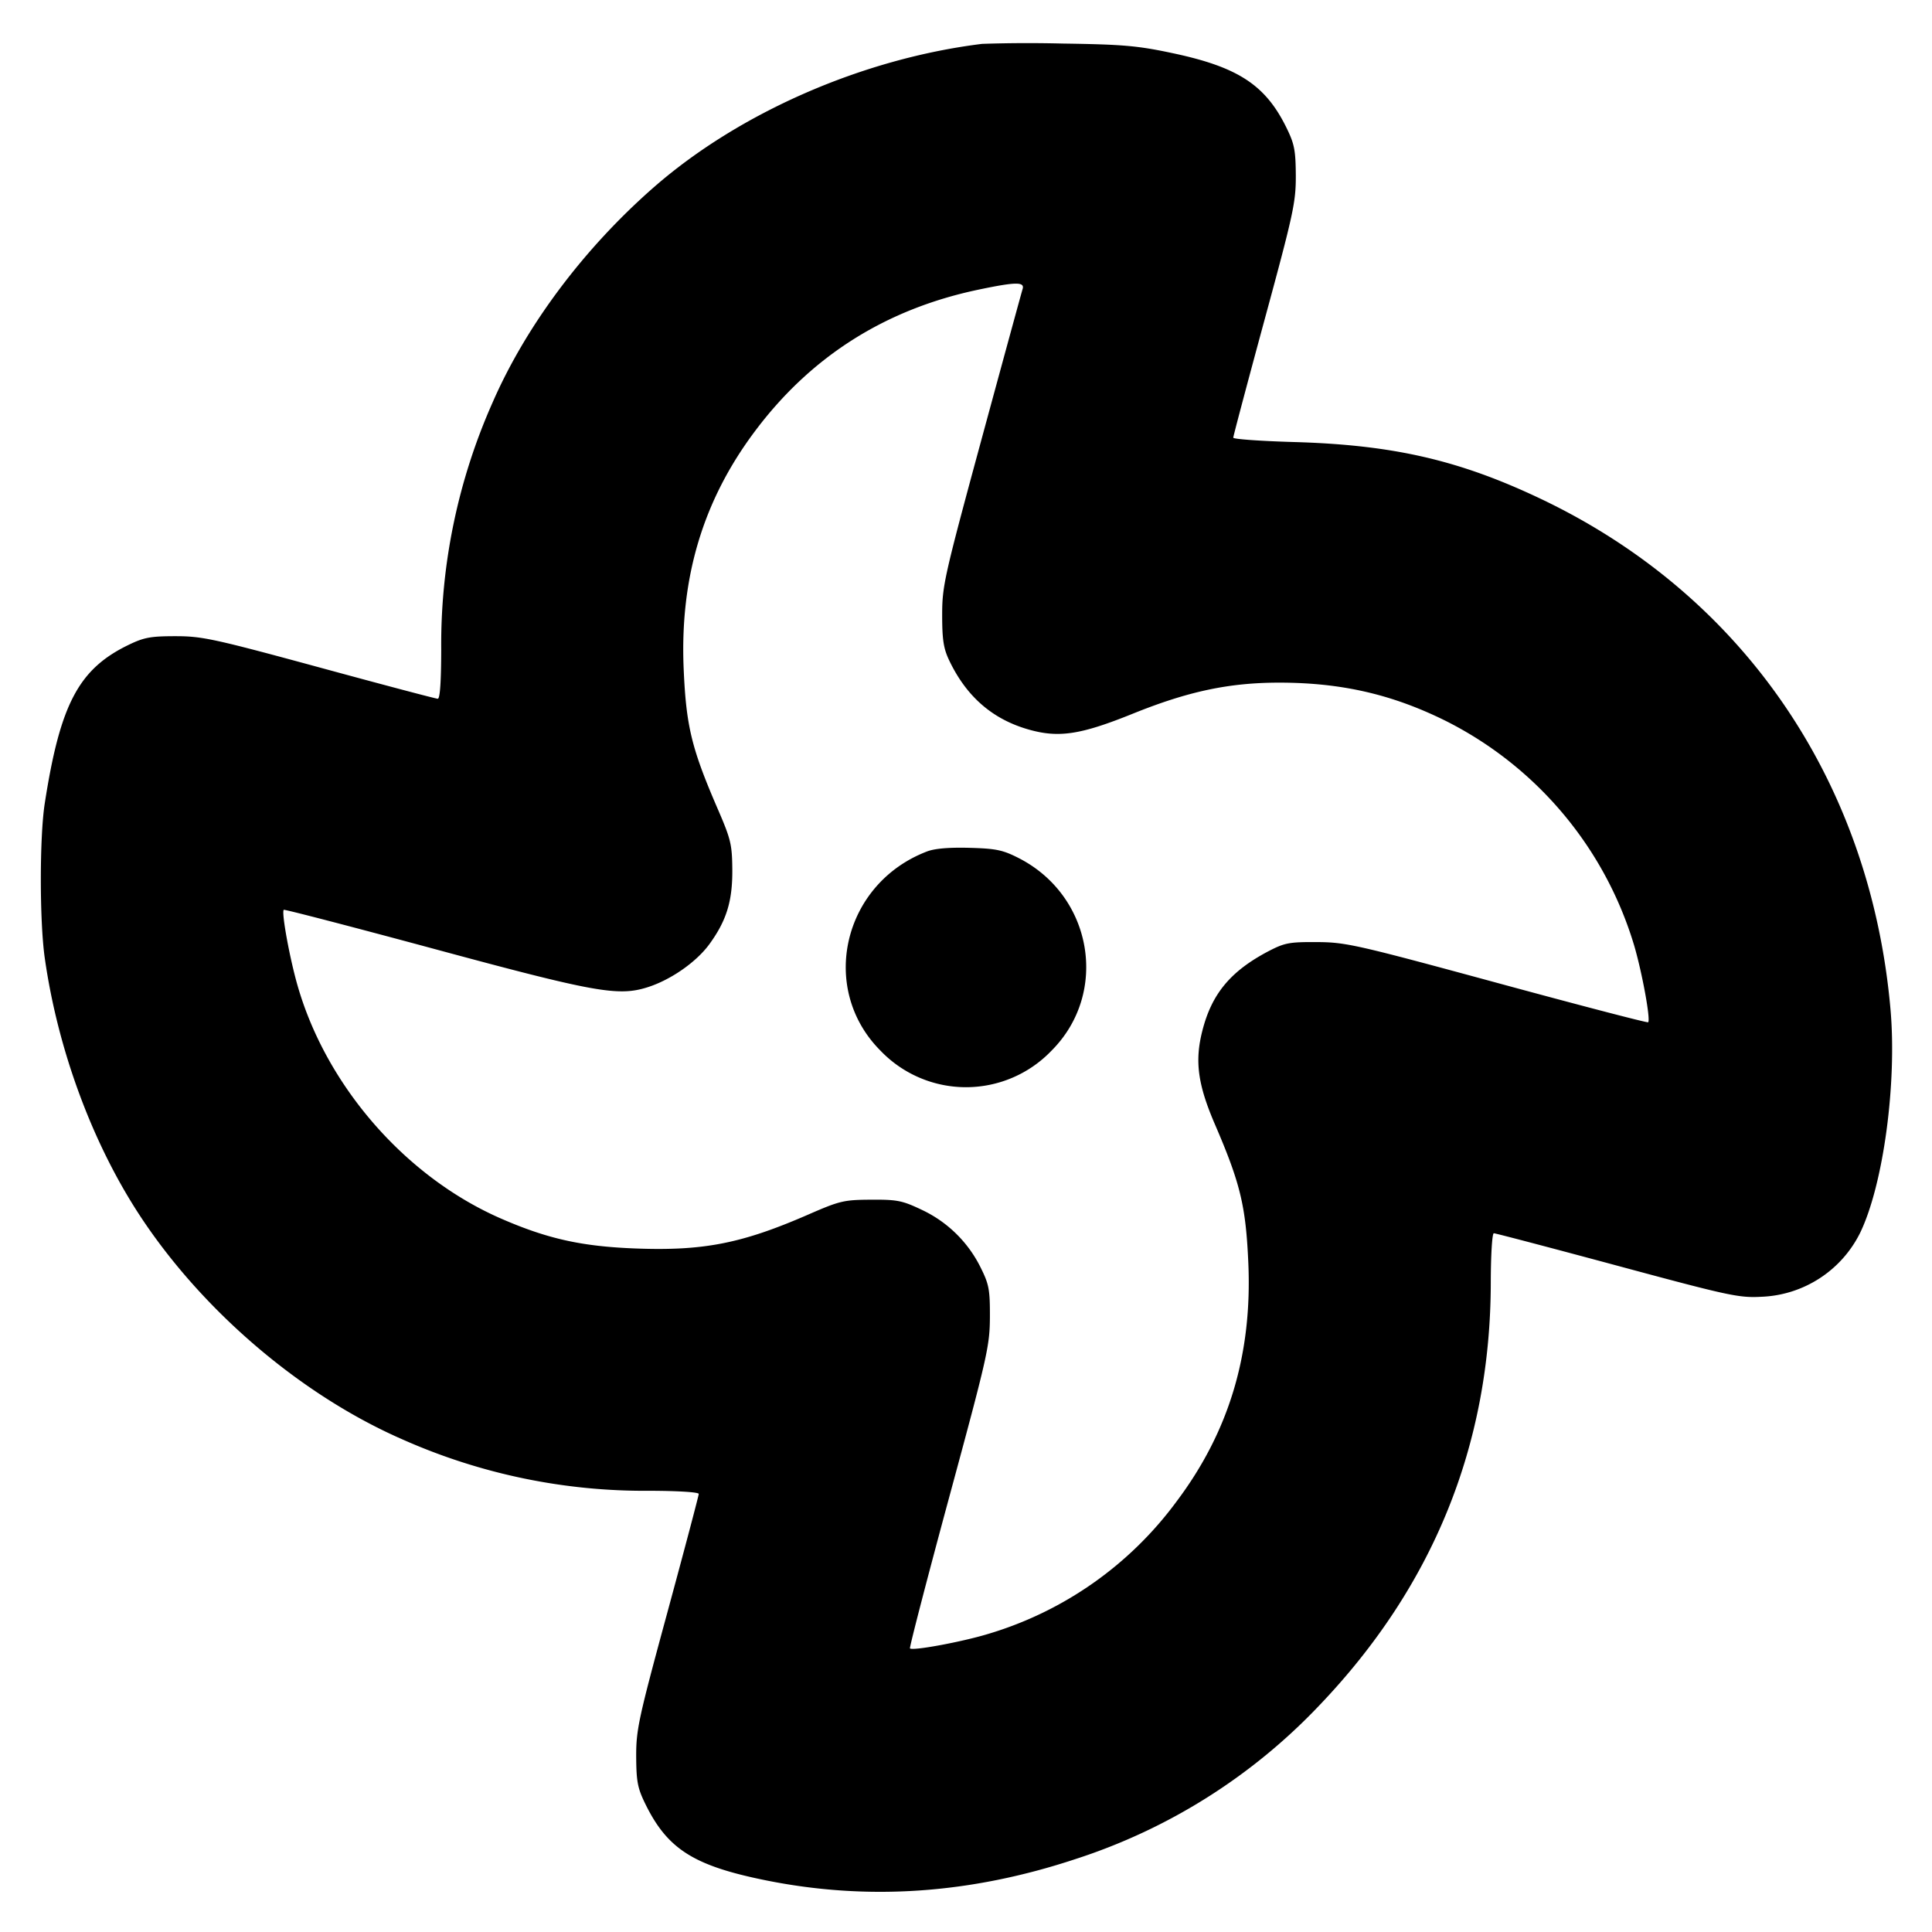 <svg xmlns="http://www.w3.org/2000/svg" width="24" height="24" fill="none" stroke="currentColor" stroke-linecap="round" stroke-linejoin="round" stroke-width="3"><path fill="#000" fill-rule="evenodd" stroke="none" d="M12.2.545c-1.483.183-3.018.854-4.08 1.783C7.253 3.087 6.536 4.044 6.119 5a7.4 7.4 0 0 0-.638 3.07c-.001.402-.015.61-.043.61-.024 0-.685-.175-1.47-.389-1.313-.357-1.457-.388-1.788-.388-.31 0-.391.015-.585.109-.617.299-.848.735-1.039 1.968-.065.417-.065 1.463 0 1.92.161 1.134.587 2.29 1.174 3.189.778 1.19 2.01 2.242 3.27 2.792a7.4 7.4 0 0 0 3.07.638c.353.001.61.017.61.039 0 .02-.175.682-.389 1.47-.36 1.324-.389 1.459-.388 1.792.002.31.017.391.112.586.275.563.6.77 1.493.951 1.27.257 2.544.17 3.852-.263a7.24 7.24 0 0 0 3.03-1.91c1.414-1.479 2.127-3.238 2.129-5.254.001-.345.017-.61.038-.61s.709.181 1.53.402c1.39.375 1.514.402 1.793.387a1.43 1.43 0 0 0 1.228-.796c.288-.597.458-1.856.376-2.78-.251-2.829-1.83-5.136-4.333-6.331-1.019-.486-1.843-.676-3.081-.711-.412-.012-.75-.036-.75-.054s.175-.677.389-1.465c.36-1.324.389-1.459.388-1.792-.002-.311-.017-.391-.114-.589-.261-.535-.602-.759-1.423-.932-.433-.092-.615-.107-1.36-.118a17 17 0 0 0-1 .004m.503 3.046c-.012.038-.242.88-.511 1.87-.464 1.709-.488 1.818-.488 2.179 0 .306.017.415.086.561.214.451.538.733.987.861.374.107.645.066 1.292-.195.69-.279 1.199-.387 1.822-.387.765 0 1.394.143 2.054.468a4.6 4.6 0 0 1 2.356 2.8c.101.346.205.92.173.951-.009.009-.853-.211-1.875-.489-1.755-.477-1.88-.505-2.239-.507-.343-.002-.401.009-.6.112-.471.247-.706.528-.823.986-.098.38-.058.672.157 1.17.314.729.382 1.011.413 1.714.05 1.135-.239 2.099-.89 2.965a4.5 4.5 0 0 1-2.341 1.647c-.325.099-.939.213-.972.18-.009-.009.21-.854.487-1.877.477-1.76.504-1.88.506-2.24.001-.339-.011-.405-.114-.612a1.55 1.55 0 0 0-.734-.72c-.242-.115-.305-.127-.629-.125-.337.002-.386.013-.78.185-.824.359-1.3.453-2.145.421-.664-.025-1.09-.119-1.663-.368-1.184-.513-2.171-1.638-2.533-2.889-.099-.34-.205-.92-.174-.95.008-.008.843.209 1.855.482 2.019.546 2.3.596 2.667.479.288-.092.606-.314.768-.538.212-.293.285-.534.282-.925-.003-.312-.018-.375-.185-.76-.321-.743-.388-1.018-.419-1.725-.05-1.134.239-2.099.888-2.962q1.042-1.39 2.77-1.754c.467-.098.581-.1.552-.008m-1.187 6.986c-1.046.4-1.349 1.703-.578 2.475a1.47 1.47 0 0 0 2.124 0c.719-.719.511-1.928-.412-2.395-.195-.099-.28-.116-.608-.125q-.382-.01-.526.045"/></svg>